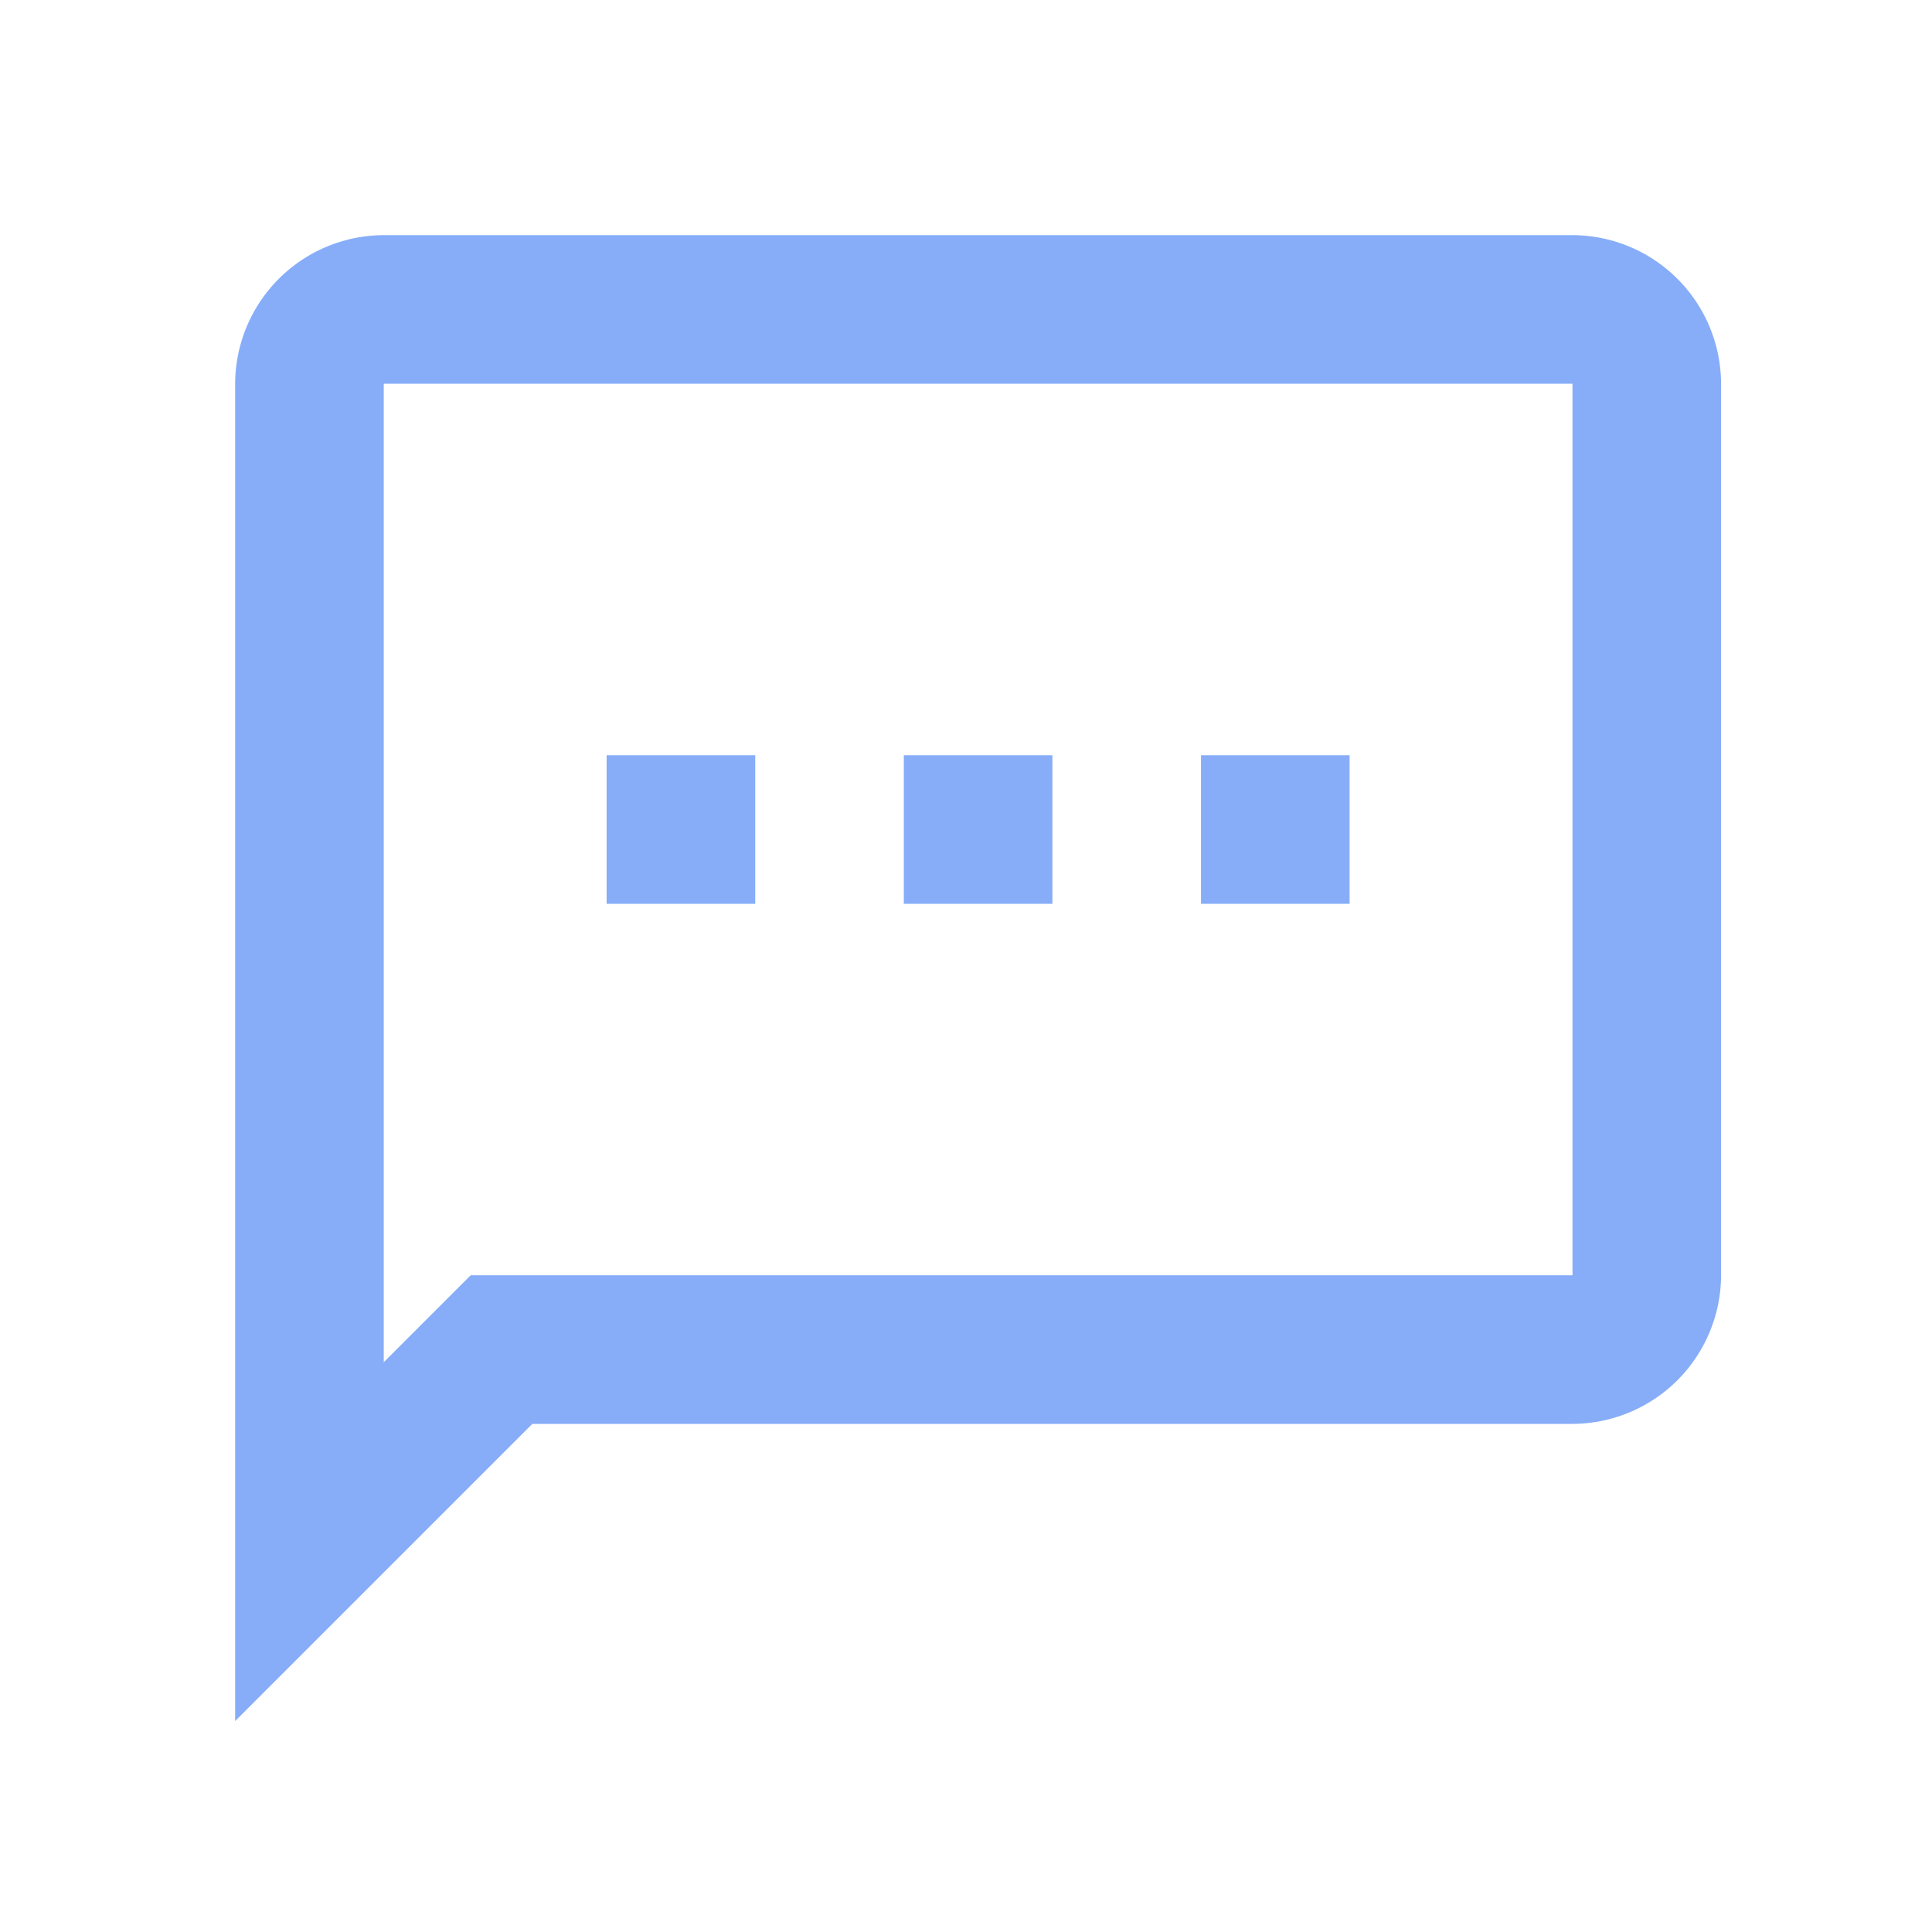 <svg id="ic-opinion" xmlns="http://www.w3.org/2000/svg" width="26.004" height="26.003" viewBox="0 0 26.004 26.003">
  <path id="Path_1544" data-name="Path 1544" d="M0,0H26V26H0Z" fill="none"/>
  <path id="Path_1545" data-name="Path 1545" d="M20,2H4A2.006,2.006,0,0,0,2,4V22l4-4H20a2.006,2.006,0,0,0,2-2V4A2.006,2.006,0,0,0,20,2Zm0,14H5.17L4,17.17V4H20ZM7,9H9v2H7Zm8,0h2v2H15ZM11,9h2v2H11Z" transform="translate(1.165 1.165)" fill="#87adf9"/>
</svg>
